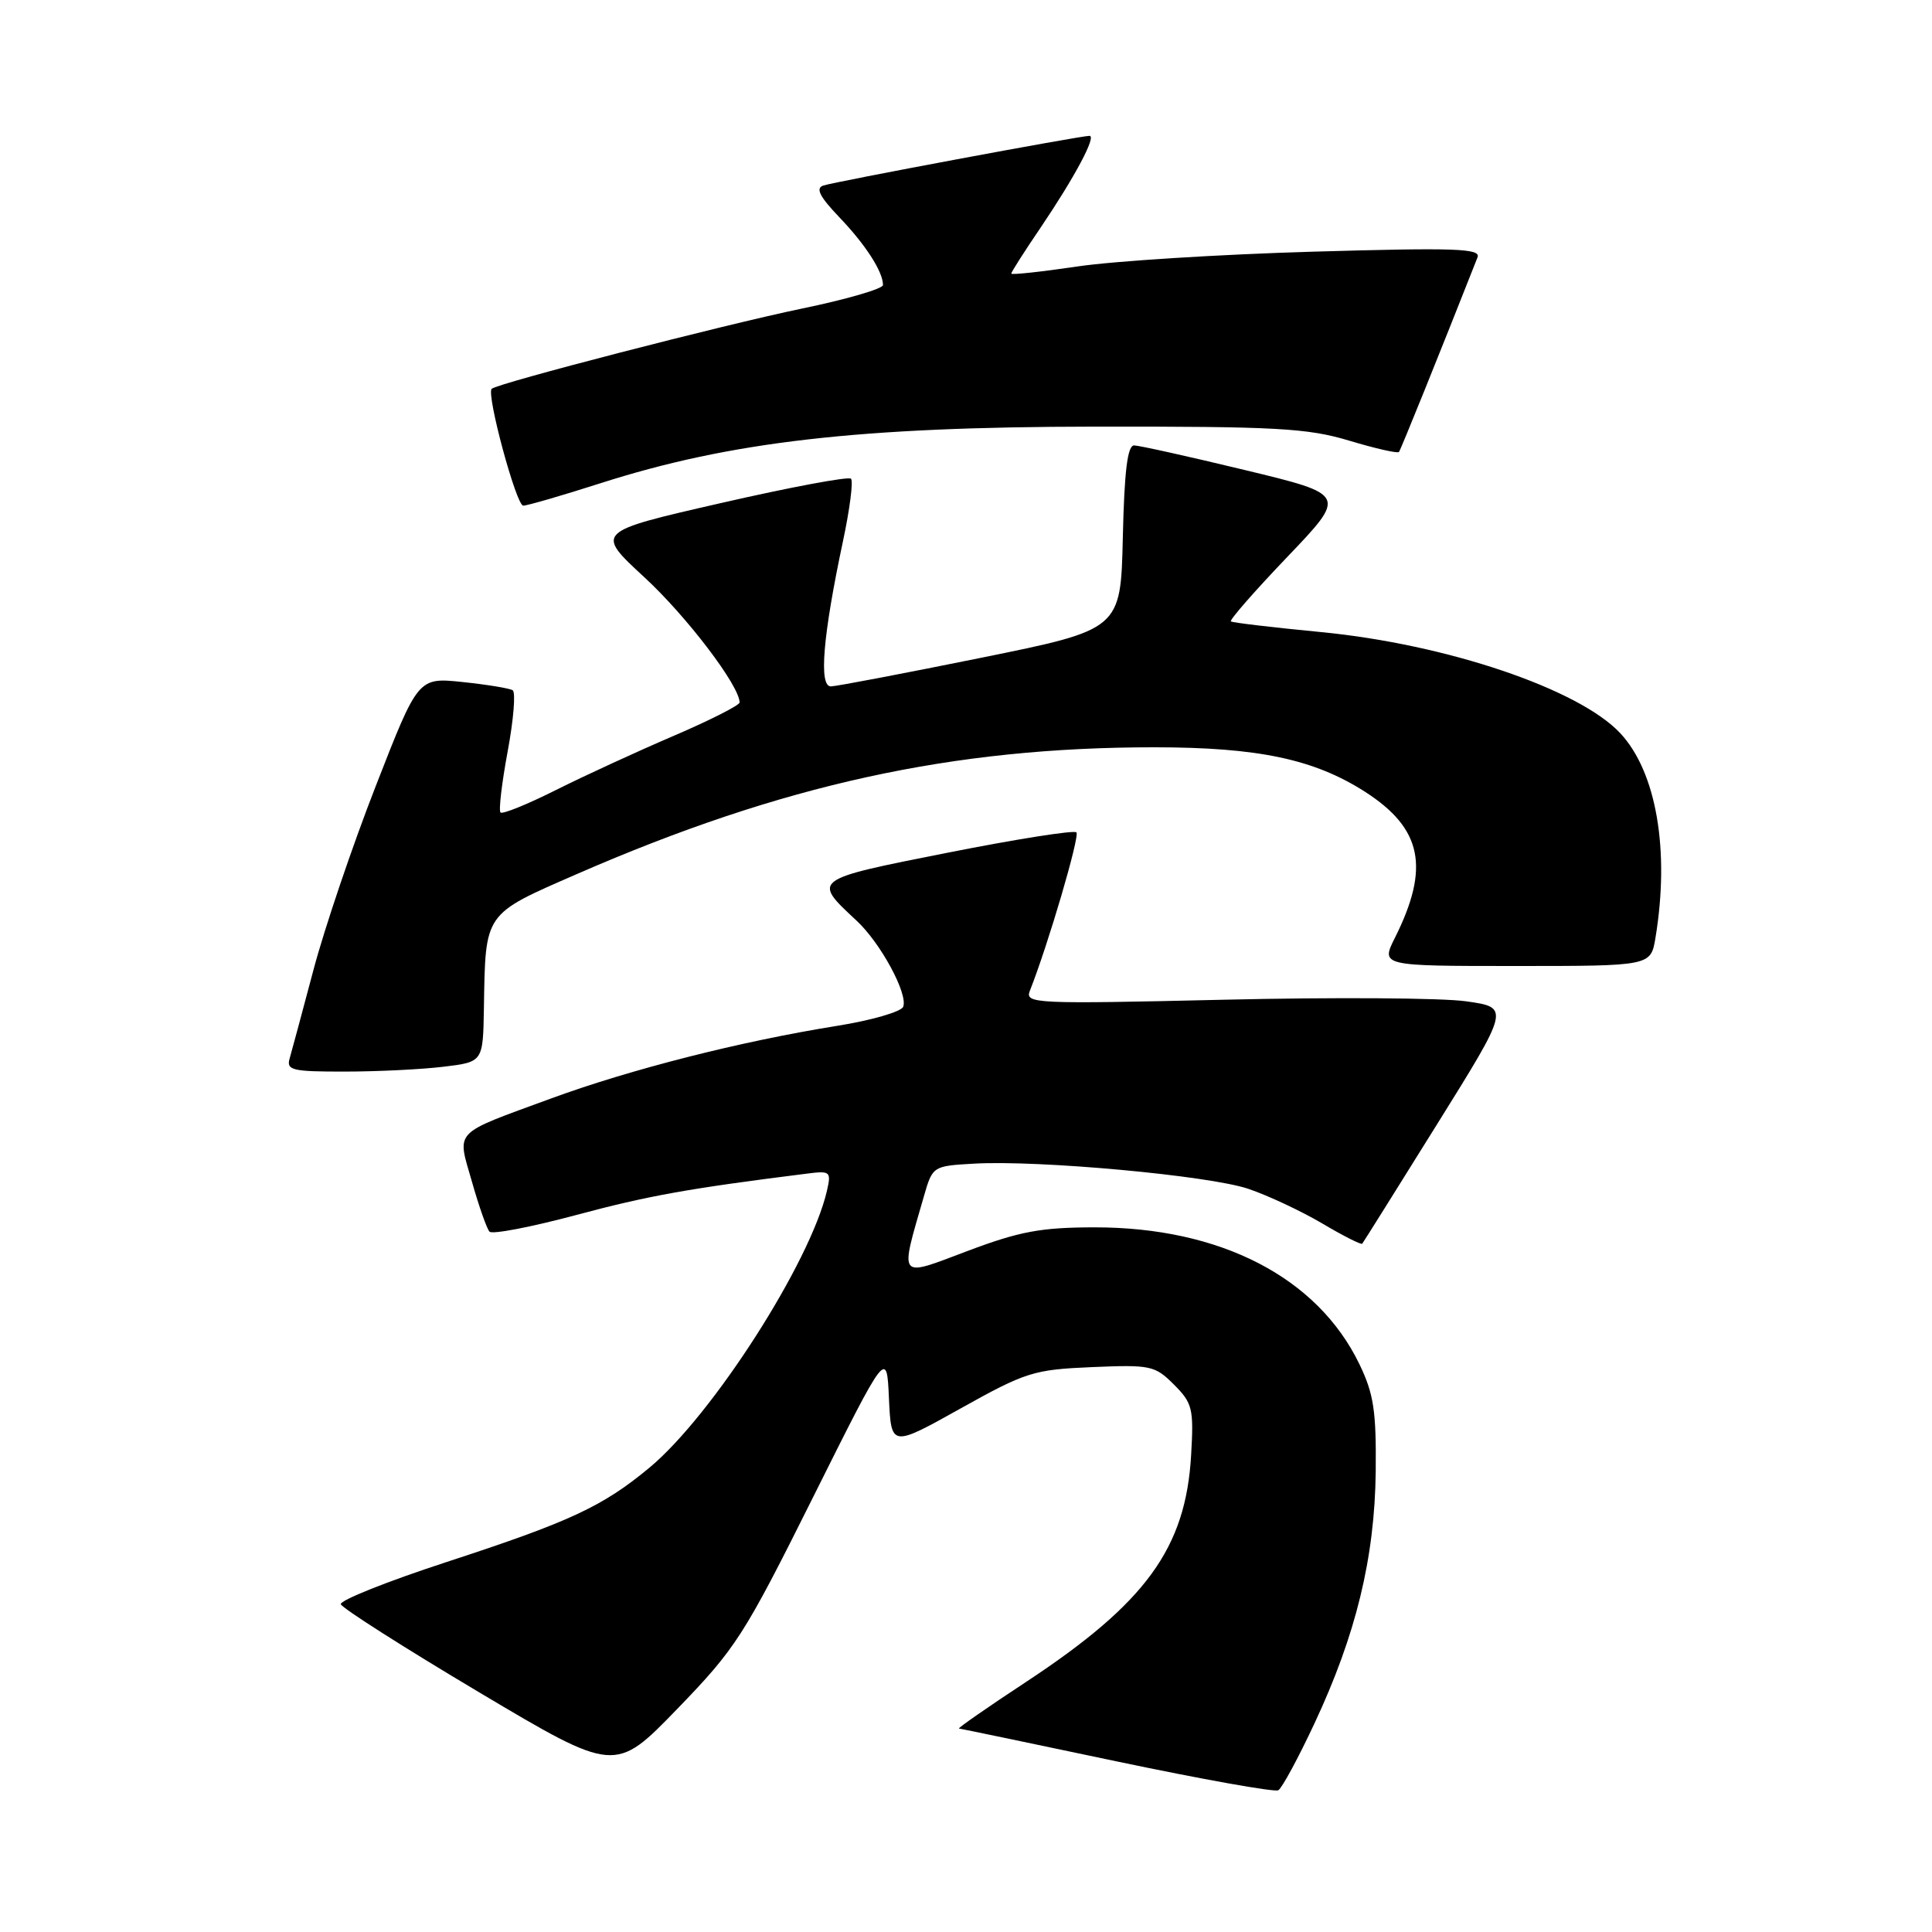 <?xml version="1.0" encoding="UTF-8" standalone="no"?>
<!DOCTYPE svg PUBLIC "-//W3C//DTD SVG 1.1//EN" "http://www.w3.org/Graphics/SVG/1.1/DTD/svg11.dtd" >
<svg xmlns="http://www.w3.org/2000/svg" xmlns:xlink="http://www.w3.org/1999/xlink" version="1.1" viewBox="0 0 256 256">
 <g >
 <path fill="currentColor"
d=" M 174.16 228.39 C 179.68 216.62 182.16 206.42 182.29 194.97 C 182.37 186.96 182.03 184.69 180.12 180.74 C 174.55 169.24 161.69 162.61 145.00 162.63 C 137.92 162.64 135.11 163.16 128.18 165.77 C 118.89 169.28 119.20 169.67 122.42 158.52 C 123.57 154.52 123.61 154.50 129.04 154.19 C 137.62 153.69 160.26 155.77 165.42 157.53 C 168.00 158.40 172.39 160.46 175.18 162.10 C 177.96 163.75 180.36 164.96 180.50 164.80 C 180.64 164.63 185.09 157.53 190.40 149.00 C 200.06 133.50 200.06 133.50 194.28 132.68 C 191.10 132.22 176.63 132.13 162.13 132.47 C 137.06 133.05 135.79 132.99 136.46 131.29 C 138.90 125.12 143.11 110.77 142.63 110.29 C 142.31 109.98 134.63 111.19 125.56 112.99 C 107.53 116.56 107.60 116.51 113.51 122.00 C 116.69 124.96 120.33 131.69 119.68 133.40 C 119.42 134.06 115.45 135.21 110.86 135.94 C 98.14 137.98 83.54 141.69 73.00 145.56 C 59.83 150.40 60.55 149.64 62.54 156.60 C 63.46 159.85 64.51 162.82 64.86 163.20 C 65.22 163.59 70.39 162.59 76.37 160.99 C 85.84 158.45 91.16 157.49 106.85 155.52 C 110.04 155.11 110.16 155.22 109.57 157.80 C 107.39 167.26 94.40 187.53 86.07 194.46 C 79.86 199.62 75.54 201.63 59.19 206.97 C 51.32 209.54 45.01 212.06 45.16 212.57 C 45.32 213.08 53.56 218.33 63.47 224.23 C 81.50 234.95 81.50 234.95 89.75 226.43 C 97.51 218.41 98.58 216.75 107.75 198.36 C 117.50 178.82 117.50 178.82 117.79 185.29 C 118.09 191.76 118.09 191.76 127.28 186.63 C 135.93 181.80 136.96 181.48 144.68 181.15 C 152.46 180.82 153.03 180.94 155.55 183.46 C 158.01 185.92 158.19 186.65 157.83 192.81 C 157.12 205.16 151.84 212.40 135.95 222.87 C 130.83 226.24 126.84 229.02 127.07 229.04 C 127.31 229.06 136.72 231.02 148.00 233.40 C 159.28 235.77 168.90 237.49 169.38 237.22 C 169.86 236.95 172.02 232.97 174.16 228.39 Z  M 58.75 141.35 C 64.00 140.72 64.00 140.72 64.12 133.61 C 64.33 120.81 64.04 121.23 76.50 115.79 C 103.61 103.97 126.24 99.01 153.00 99.02 C 166.75 99.03 174.14 100.60 180.88 104.92 C 188.44 109.78 189.50 114.94 184.84 124.25 C 182.96 128.00 182.96 128.00 200.85 128.00 C 218.74 128.00 218.74 128.00 219.36 124.25 C 221.27 112.68 219.49 102.30 214.70 97.16 C 209.22 91.29 191.68 85.36 175.00 83.75 C 168.68 83.14 163.32 82.51 163.10 82.34 C 162.88 82.17 166.25 78.32 170.58 73.79 C 178.46 65.54 178.46 65.54 164.98 62.29 C 157.57 60.50 150.95 59.03 150.28 59.02 C 149.40 59.01 148.98 62.41 148.78 71.21 C 148.50 83.41 148.50 83.41 130.00 87.16 C 119.83 89.22 110.88 90.93 110.11 90.95 C 108.47 91.01 109.03 84.28 111.69 71.75 C 112.60 67.49 113.08 63.75 112.76 63.43 C 112.44 63.11 104.68 64.56 95.52 66.66 C 78.86 70.47 78.86 70.47 85.38 76.49 C 90.98 81.65 98.00 90.88 98.00 93.08 C 98.00 93.45 94.06 95.45 89.25 97.51 C 84.44 99.57 77.42 102.80 73.65 104.69 C 69.88 106.58 66.58 107.92 66.32 107.66 C 66.06 107.40 66.49 103.75 67.27 99.56 C 68.05 95.36 68.35 91.72 67.93 91.46 C 67.51 91.20 64.52 90.71 61.28 90.37 C 55.40 89.76 55.40 89.76 49.80 104.13 C 46.71 112.03 43.00 123.00 41.54 128.50 C 40.08 134.00 38.66 139.29 38.38 140.25 C 37.92 141.81 38.71 142.00 45.68 141.99 C 49.98 141.99 55.86 141.70 58.75 141.35 Z  M 79.54 64.04 C 96.76 58.52 113.86 56.56 145.00 56.53 C 169.13 56.50 173.27 56.73 178.78 58.39 C 182.23 59.43 185.20 60.10 185.37 59.89 C 185.61 59.58 190.71 46.96 195.78 34.10 C 196.24 32.92 192.89 32.80 173.91 33.35 C 161.59 33.71 147.56 34.59 142.75 35.31 C 137.94 36.02 134.00 36.45 134.00 36.25 C 134.00 36.05 135.73 33.33 137.86 30.20 C 142.42 23.45 145.33 18.00 144.36 18.00 C 143.14 18.00 110.56 24.08 109.08 24.59 C 108.04 24.94 108.62 26.07 111.21 28.78 C 114.71 32.44 117.00 36.00 117.00 37.77 C 117.00 38.26 112.16 39.67 106.25 40.89 C 95.92 43.03 65.87 50.80 65.15 51.52 C 64.42 52.24 68.41 67.00 69.33 67.00 C 69.86 67.00 74.45 65.67 79.54 64.04 Z "/>
</g>
</svg>